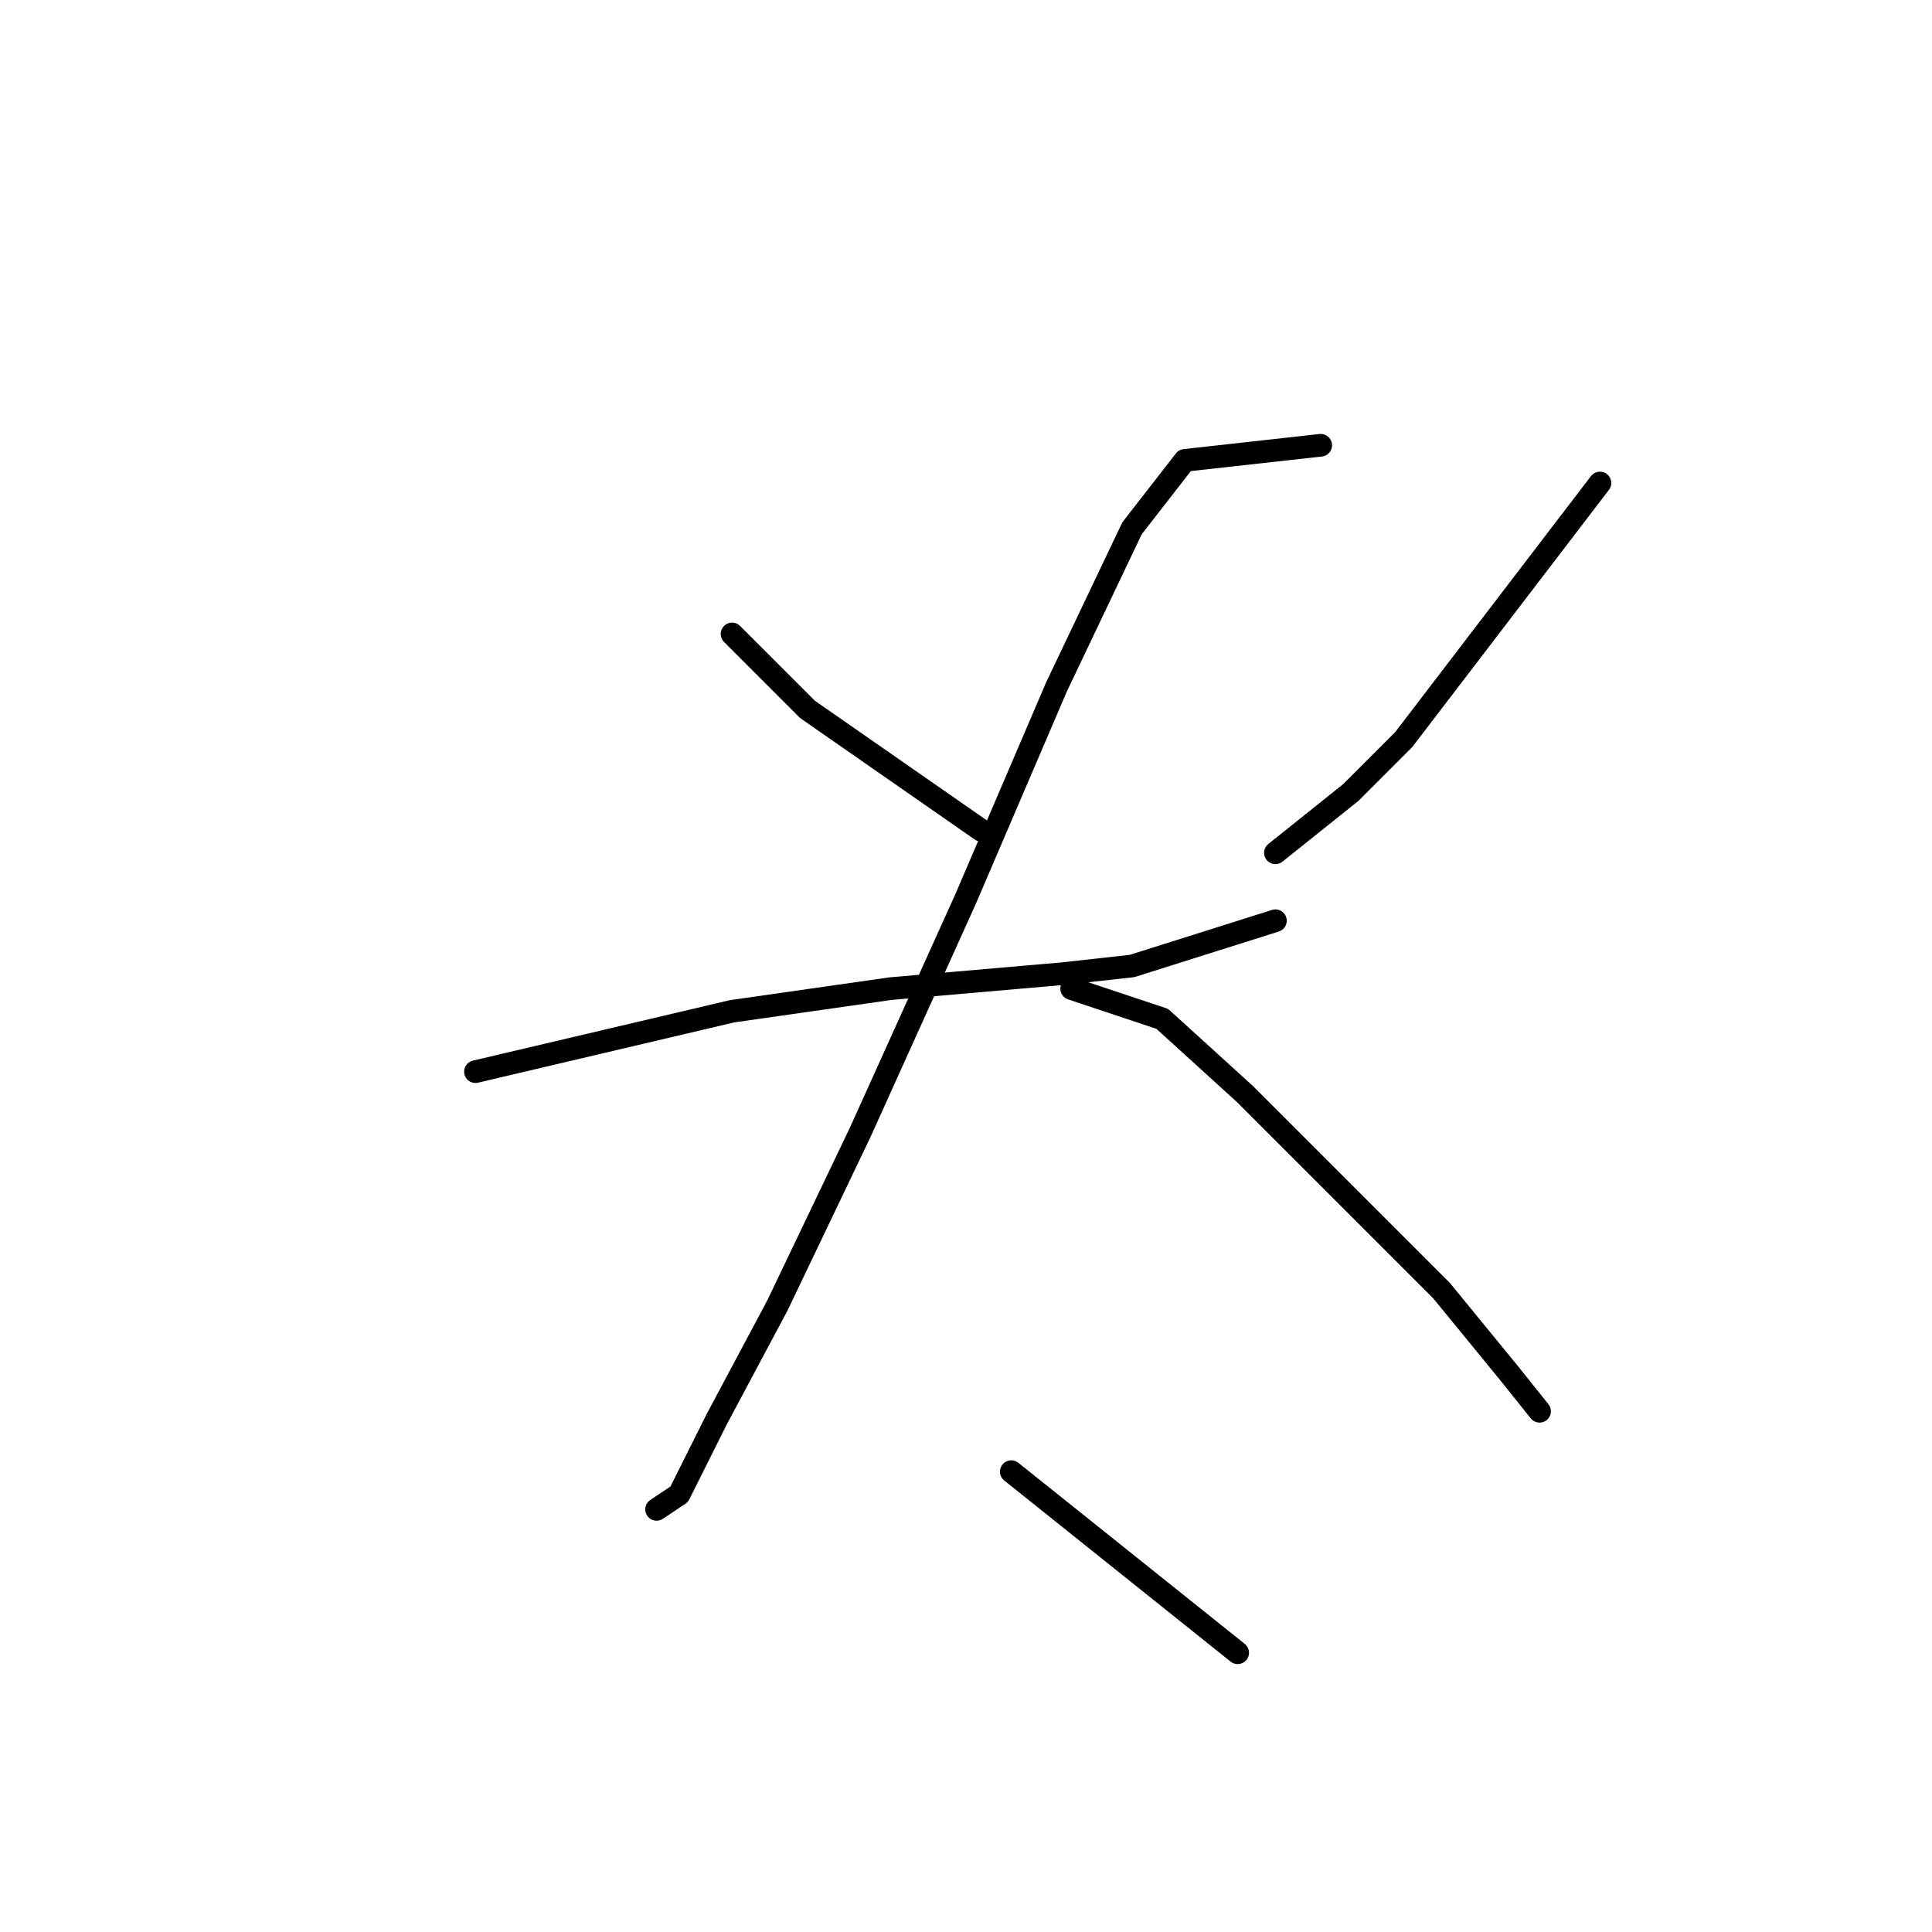 <?xml version="1.0" standalone="no"?>
    <svg width="256" height="256" xmlns="http://www.w3.org/2000/svg" version="1.1">
    <polyline stroke="black" stroke-width="3" stroke-linecap="round" fill="transparent" stroke-linejoin="round" points="97 84 102 89 107 94 130 110 130 110 " />
        <polyline stroke="black" stroke-width="3" stroke-linecap="round" fill="transparent" stroke-linejoin="round" points="212 64 199 81 186 98 179 105 169 113 169 113 " />
        <polyline stroke="black" stroke-width="3" stroke-linecap="round" fill="transparent" stroke-linejoin="round" points="63 142 80 138 97 134 118 131 141 129 150 128 169 122 169 122 " />
        <polyline stroke="black" stroke-width="3" stroke-linecap="round" fill="transparent" stroke-linejoin="round" points="175 59 166 60 157 61 150 70 140 91 128 119 114 150 103 173 95 188 90 198 87 200 87 200 " />
        <polyline stroke="black" stroke-width="3" stroke-linecap="round" fill="transparent" stroke-linejoin="round" points="142 131 148 133 154 135 165 145 178 158 191 171 200 182 204 187 204 187 " />
        <polyline stroke="black" stroke-width="3" stroke-linecap="round" fill="transparent" stroke-linejoin="round" points="134 195 149 207 164 219 164 219 " />
        </svg>